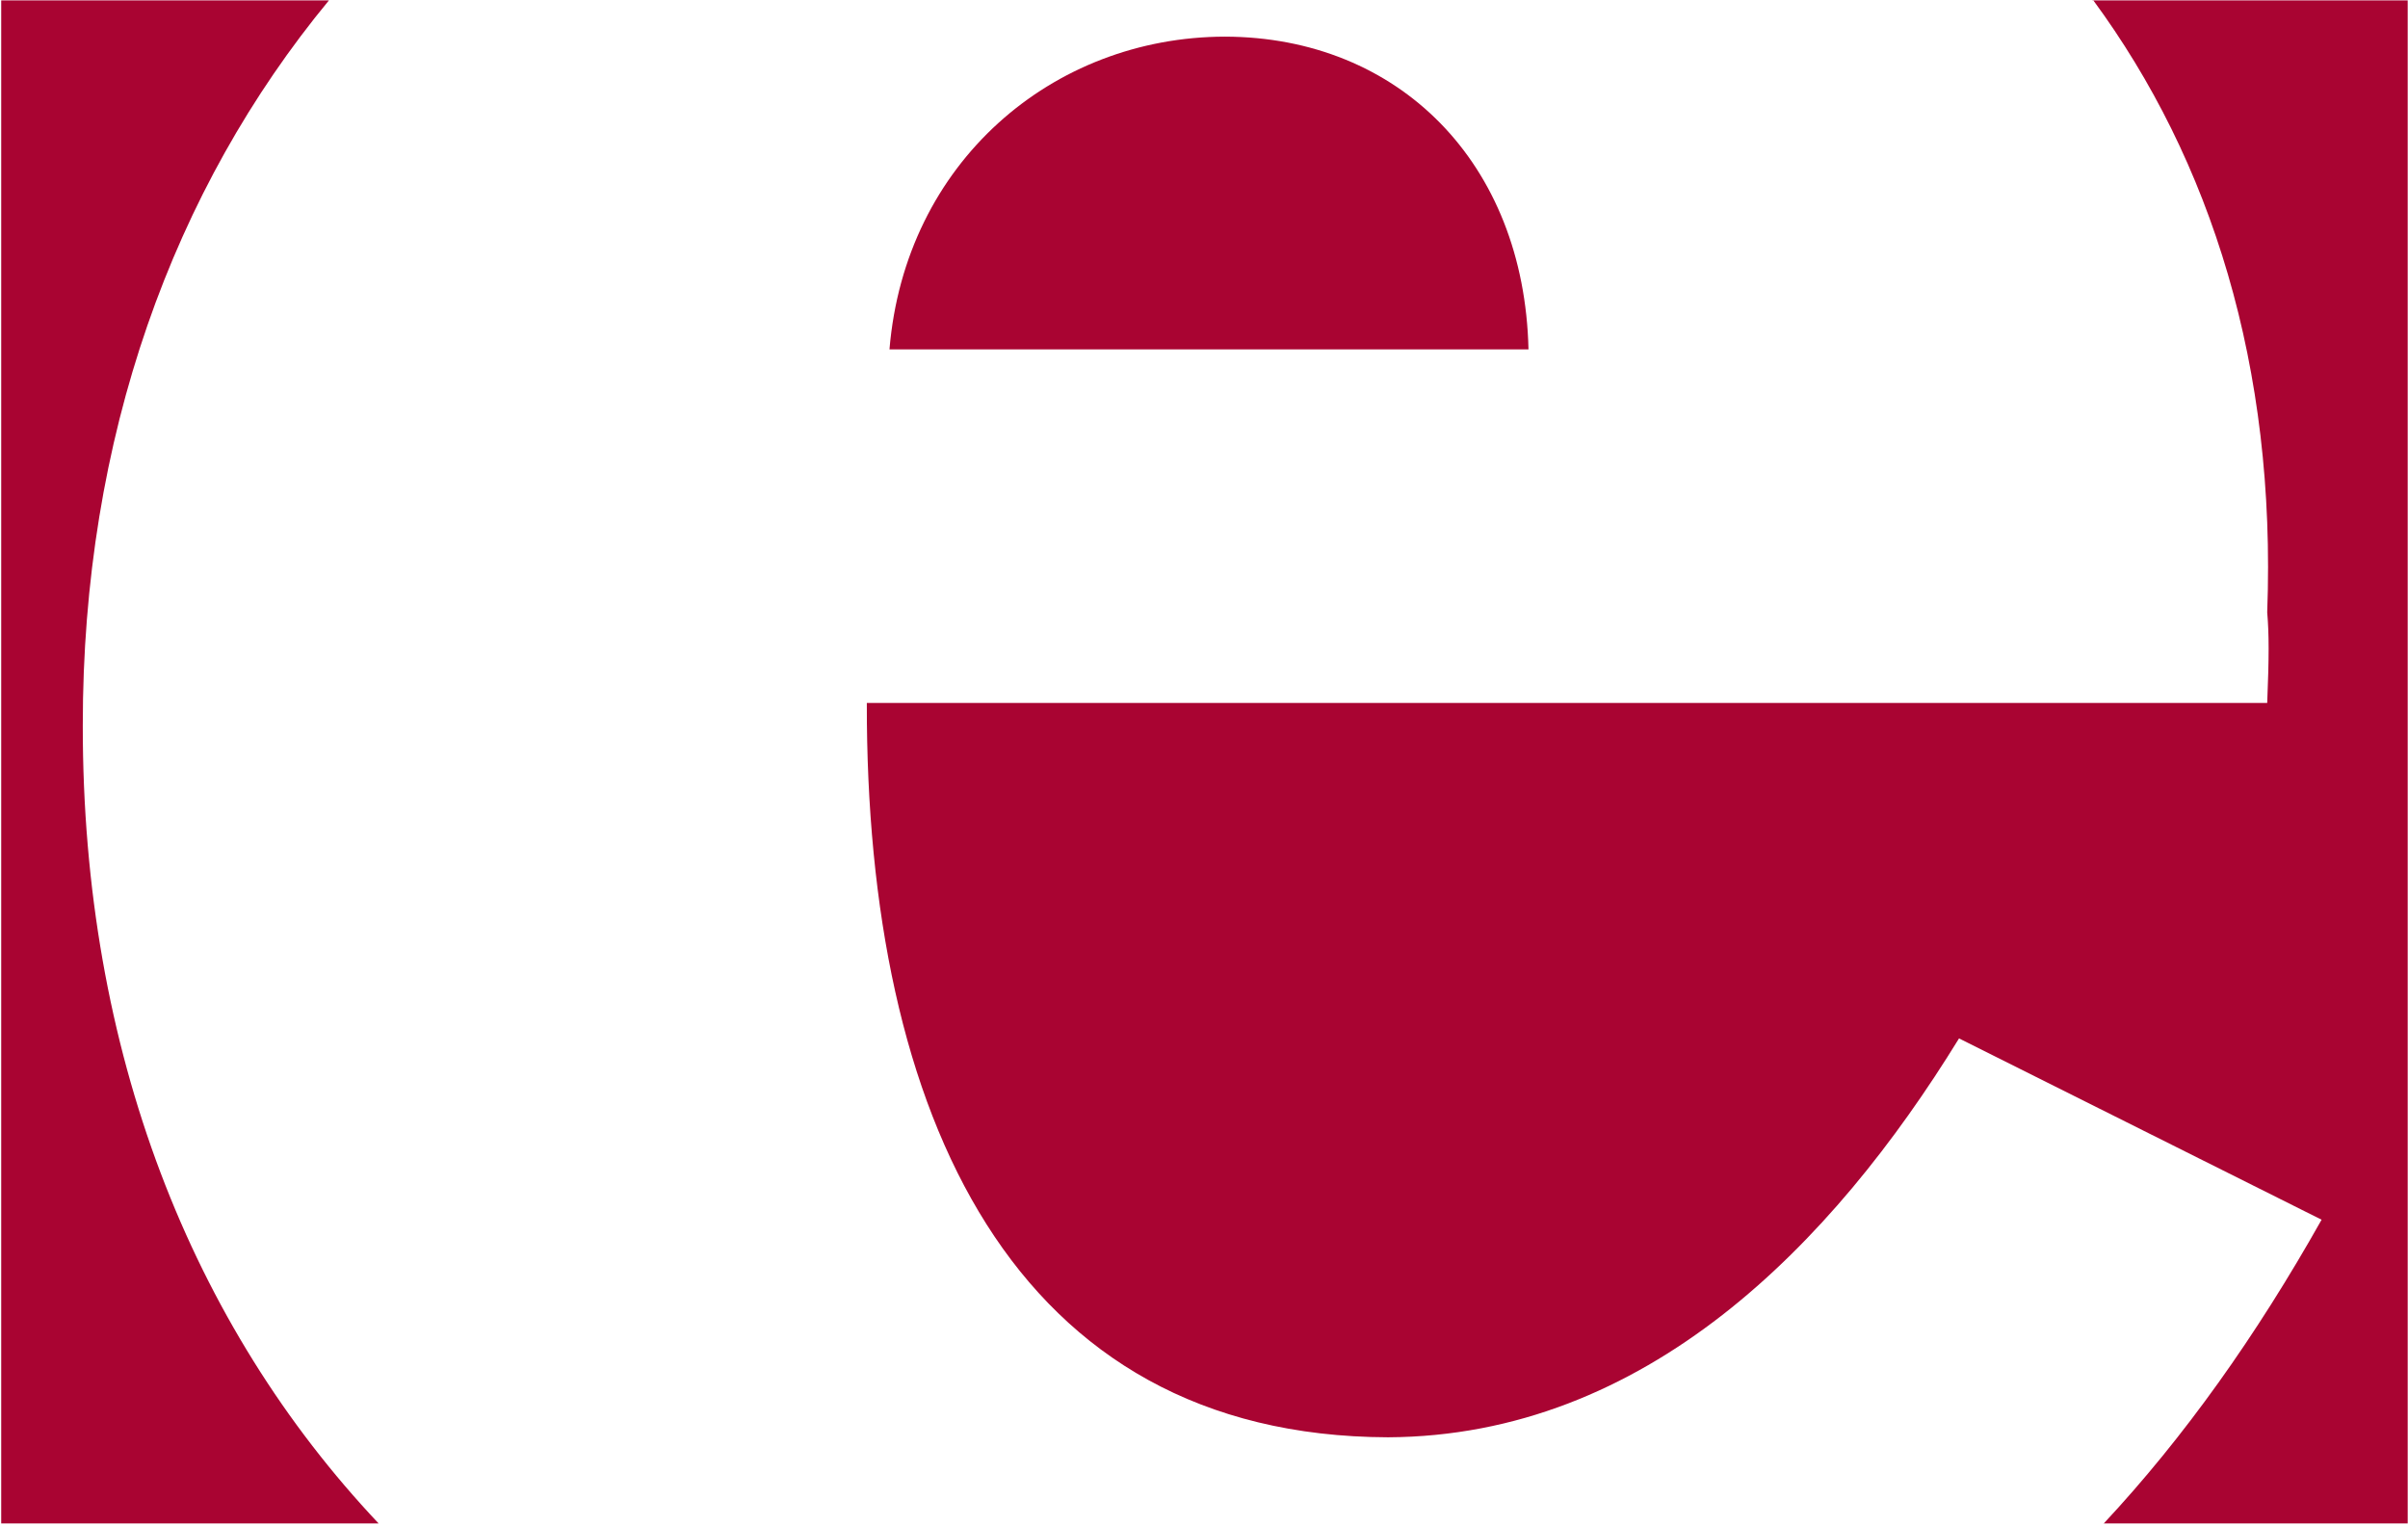<svg xmlns="http://www.w3.org/2000/svg" viewBox="0 0 1594 1010" fill-rule="nonzero" stroke-linejoin="round" stroke-miterlimit="2" fill="#a90432"><path d="M250.596 1008.23C126.958 877.209 54.617 696.209 54.8 480.255 54.633 289.267 114.638 125.104 217.796.188l-.163.063H.8v1008.001h249.646l.15-.021zm1141.972.088c53.263-57.05 100.988-124.233 144.233-201.067l-240-119.996c-84.292 137.029-207.554 263.159-378 263.996-248.071-.838-345.538-212.967-345-486h927.001c1.238-30.825 1.238-45.158 0-59.996 6.05-162.438-37-298.975-115.313-405.304l-.404.3h208.717v1008.001h-201.688l.454.067zM588.801 231.25c10.263-123.617 107.725-206.746 222-207 115.054.254 198.183 83.383 201 207h-423z"/></svg>